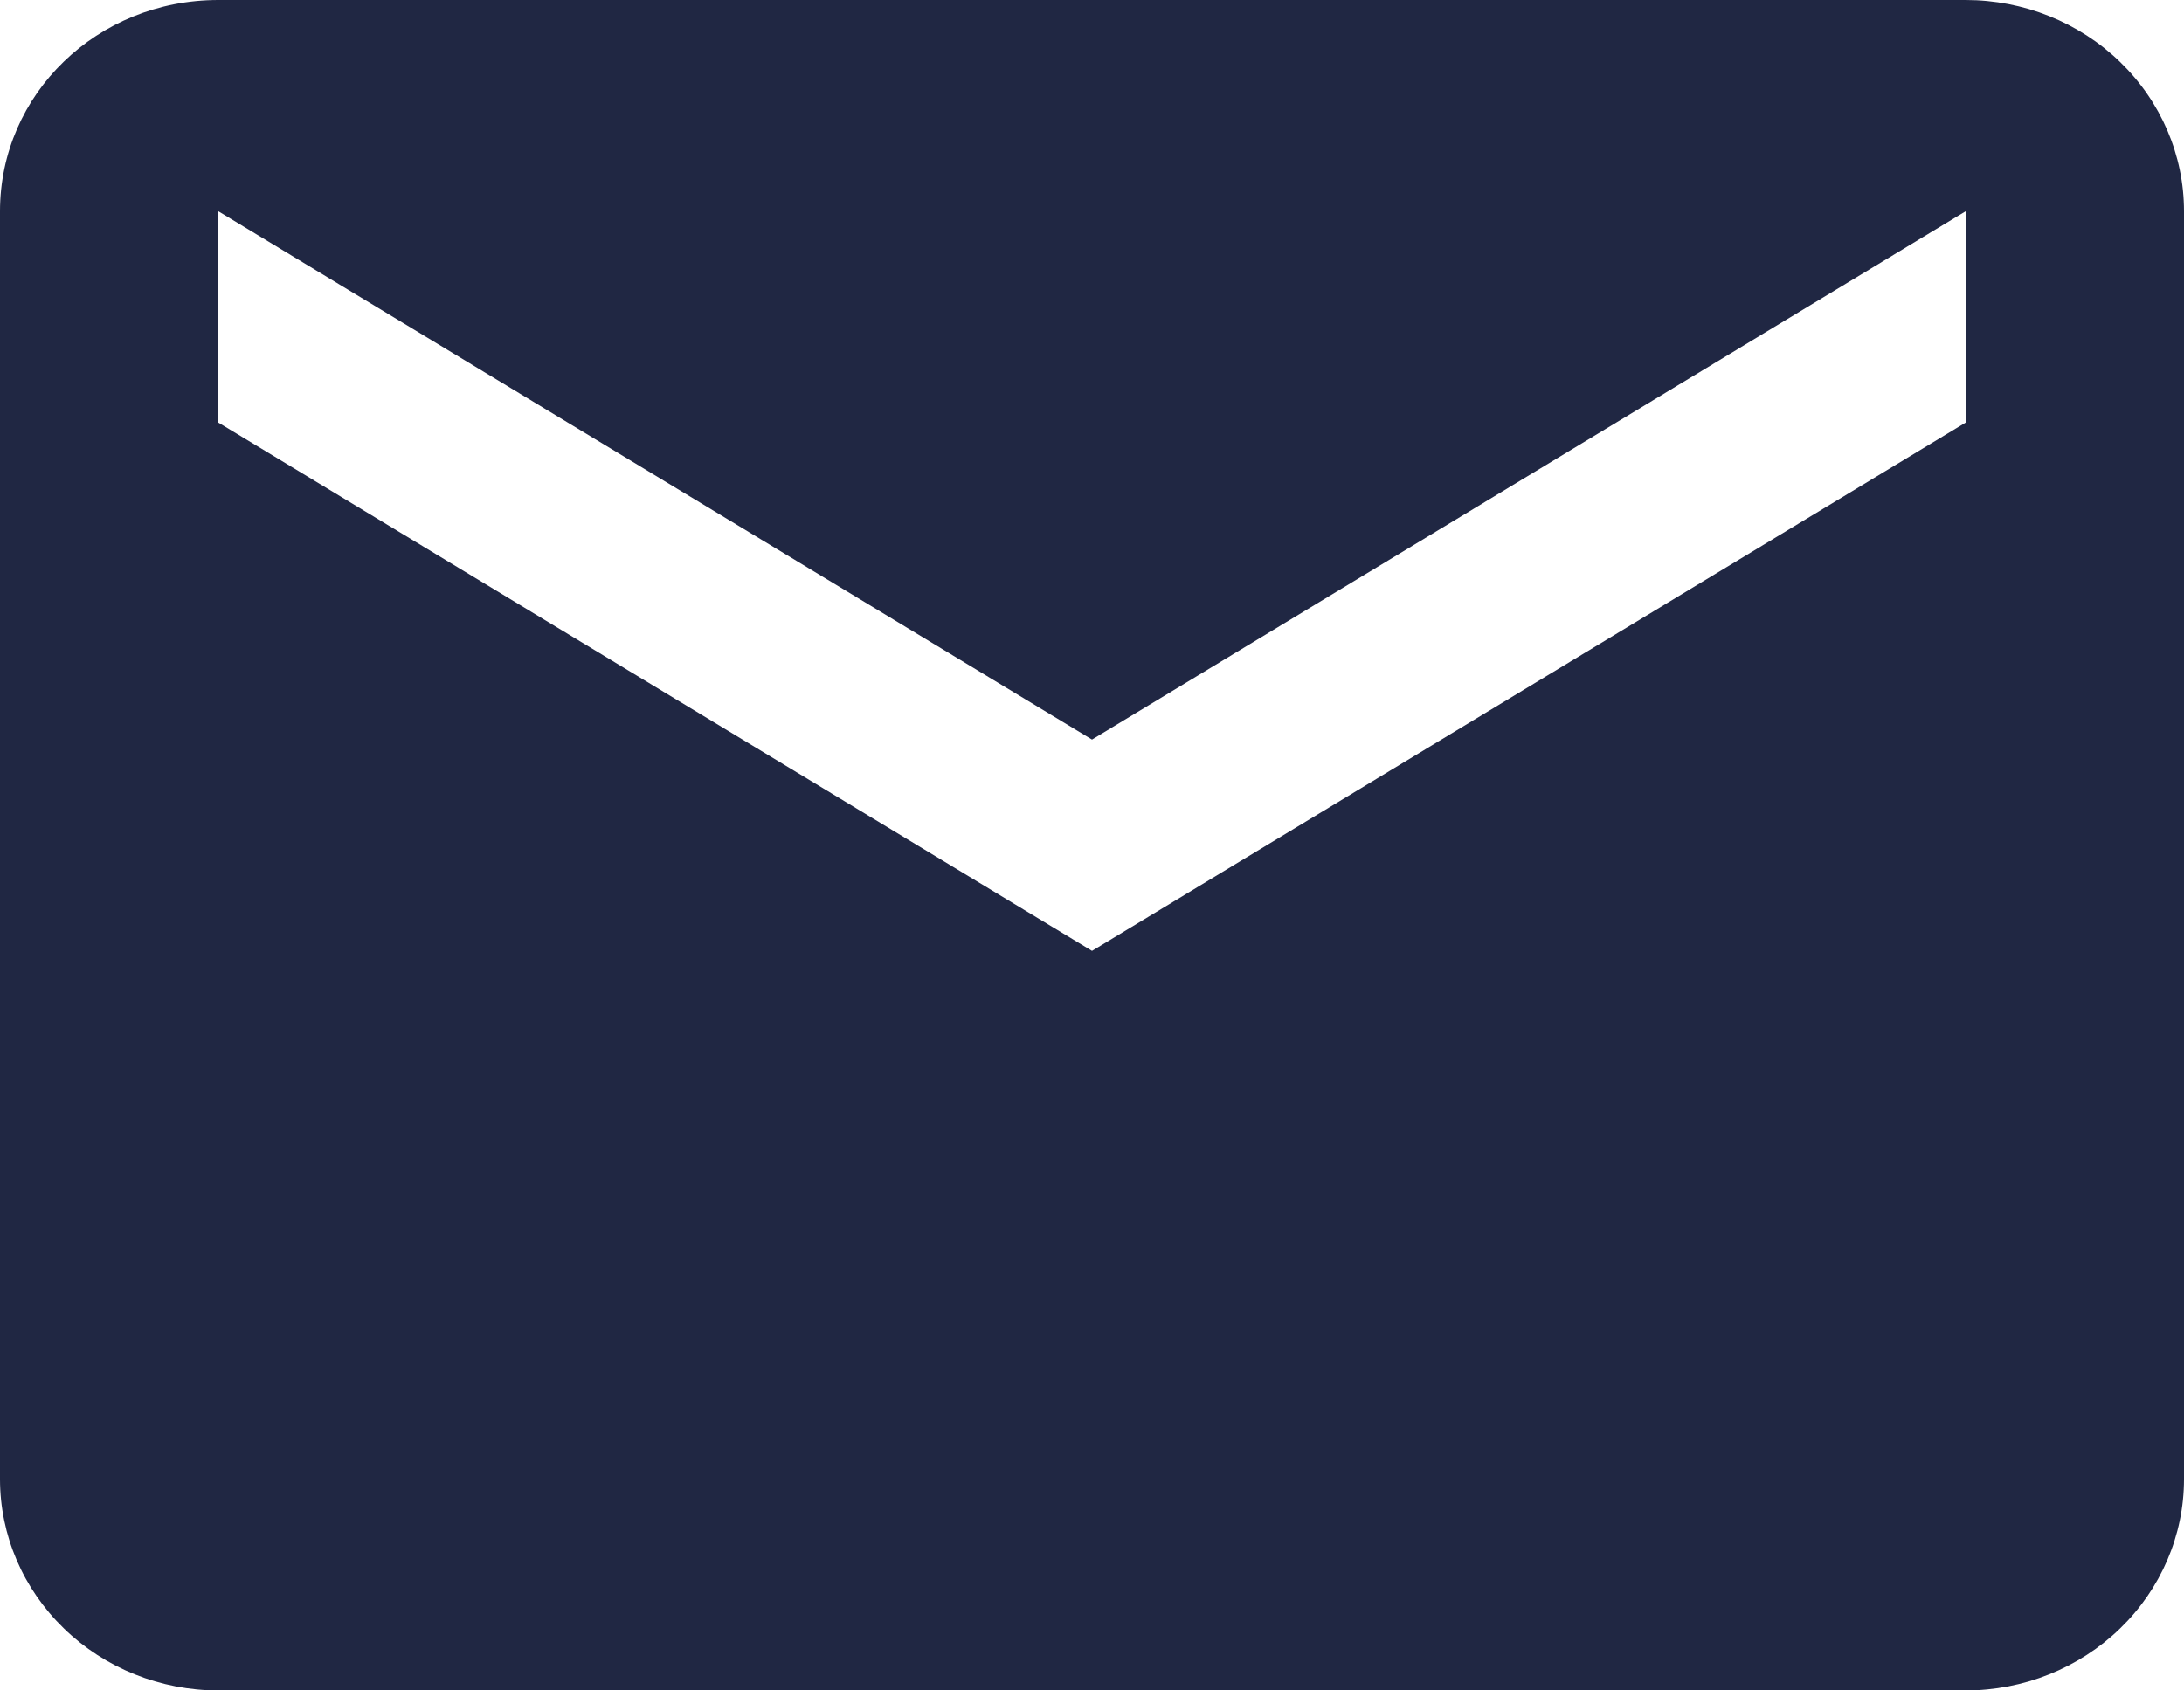 <svg width="31" height="24" viewBox="0 0 31 24" fill="none" xmlns="http://www.w3.org/2000/svg">
<path d="M27.9 6L15.5 13.5L3.1 6V3L15.5 10.5L27.9 3V6ZM27.9 0H3.1C1.379 0 0 1.335 0 3V21C0 21.796 0.327 22.559 0.908 23.121C1.489 23.684 2.278 24 3.1 24H27.9C28.722 24 29.511 23.684 30.092 23.121C30.673 22.559 31 21.796 31 21V3C31 2.204 30.673 1.441 30.092 0.879C29.511 0.316 28.722 0 27.9 0Z" fill="#202743"/>
</svg>
